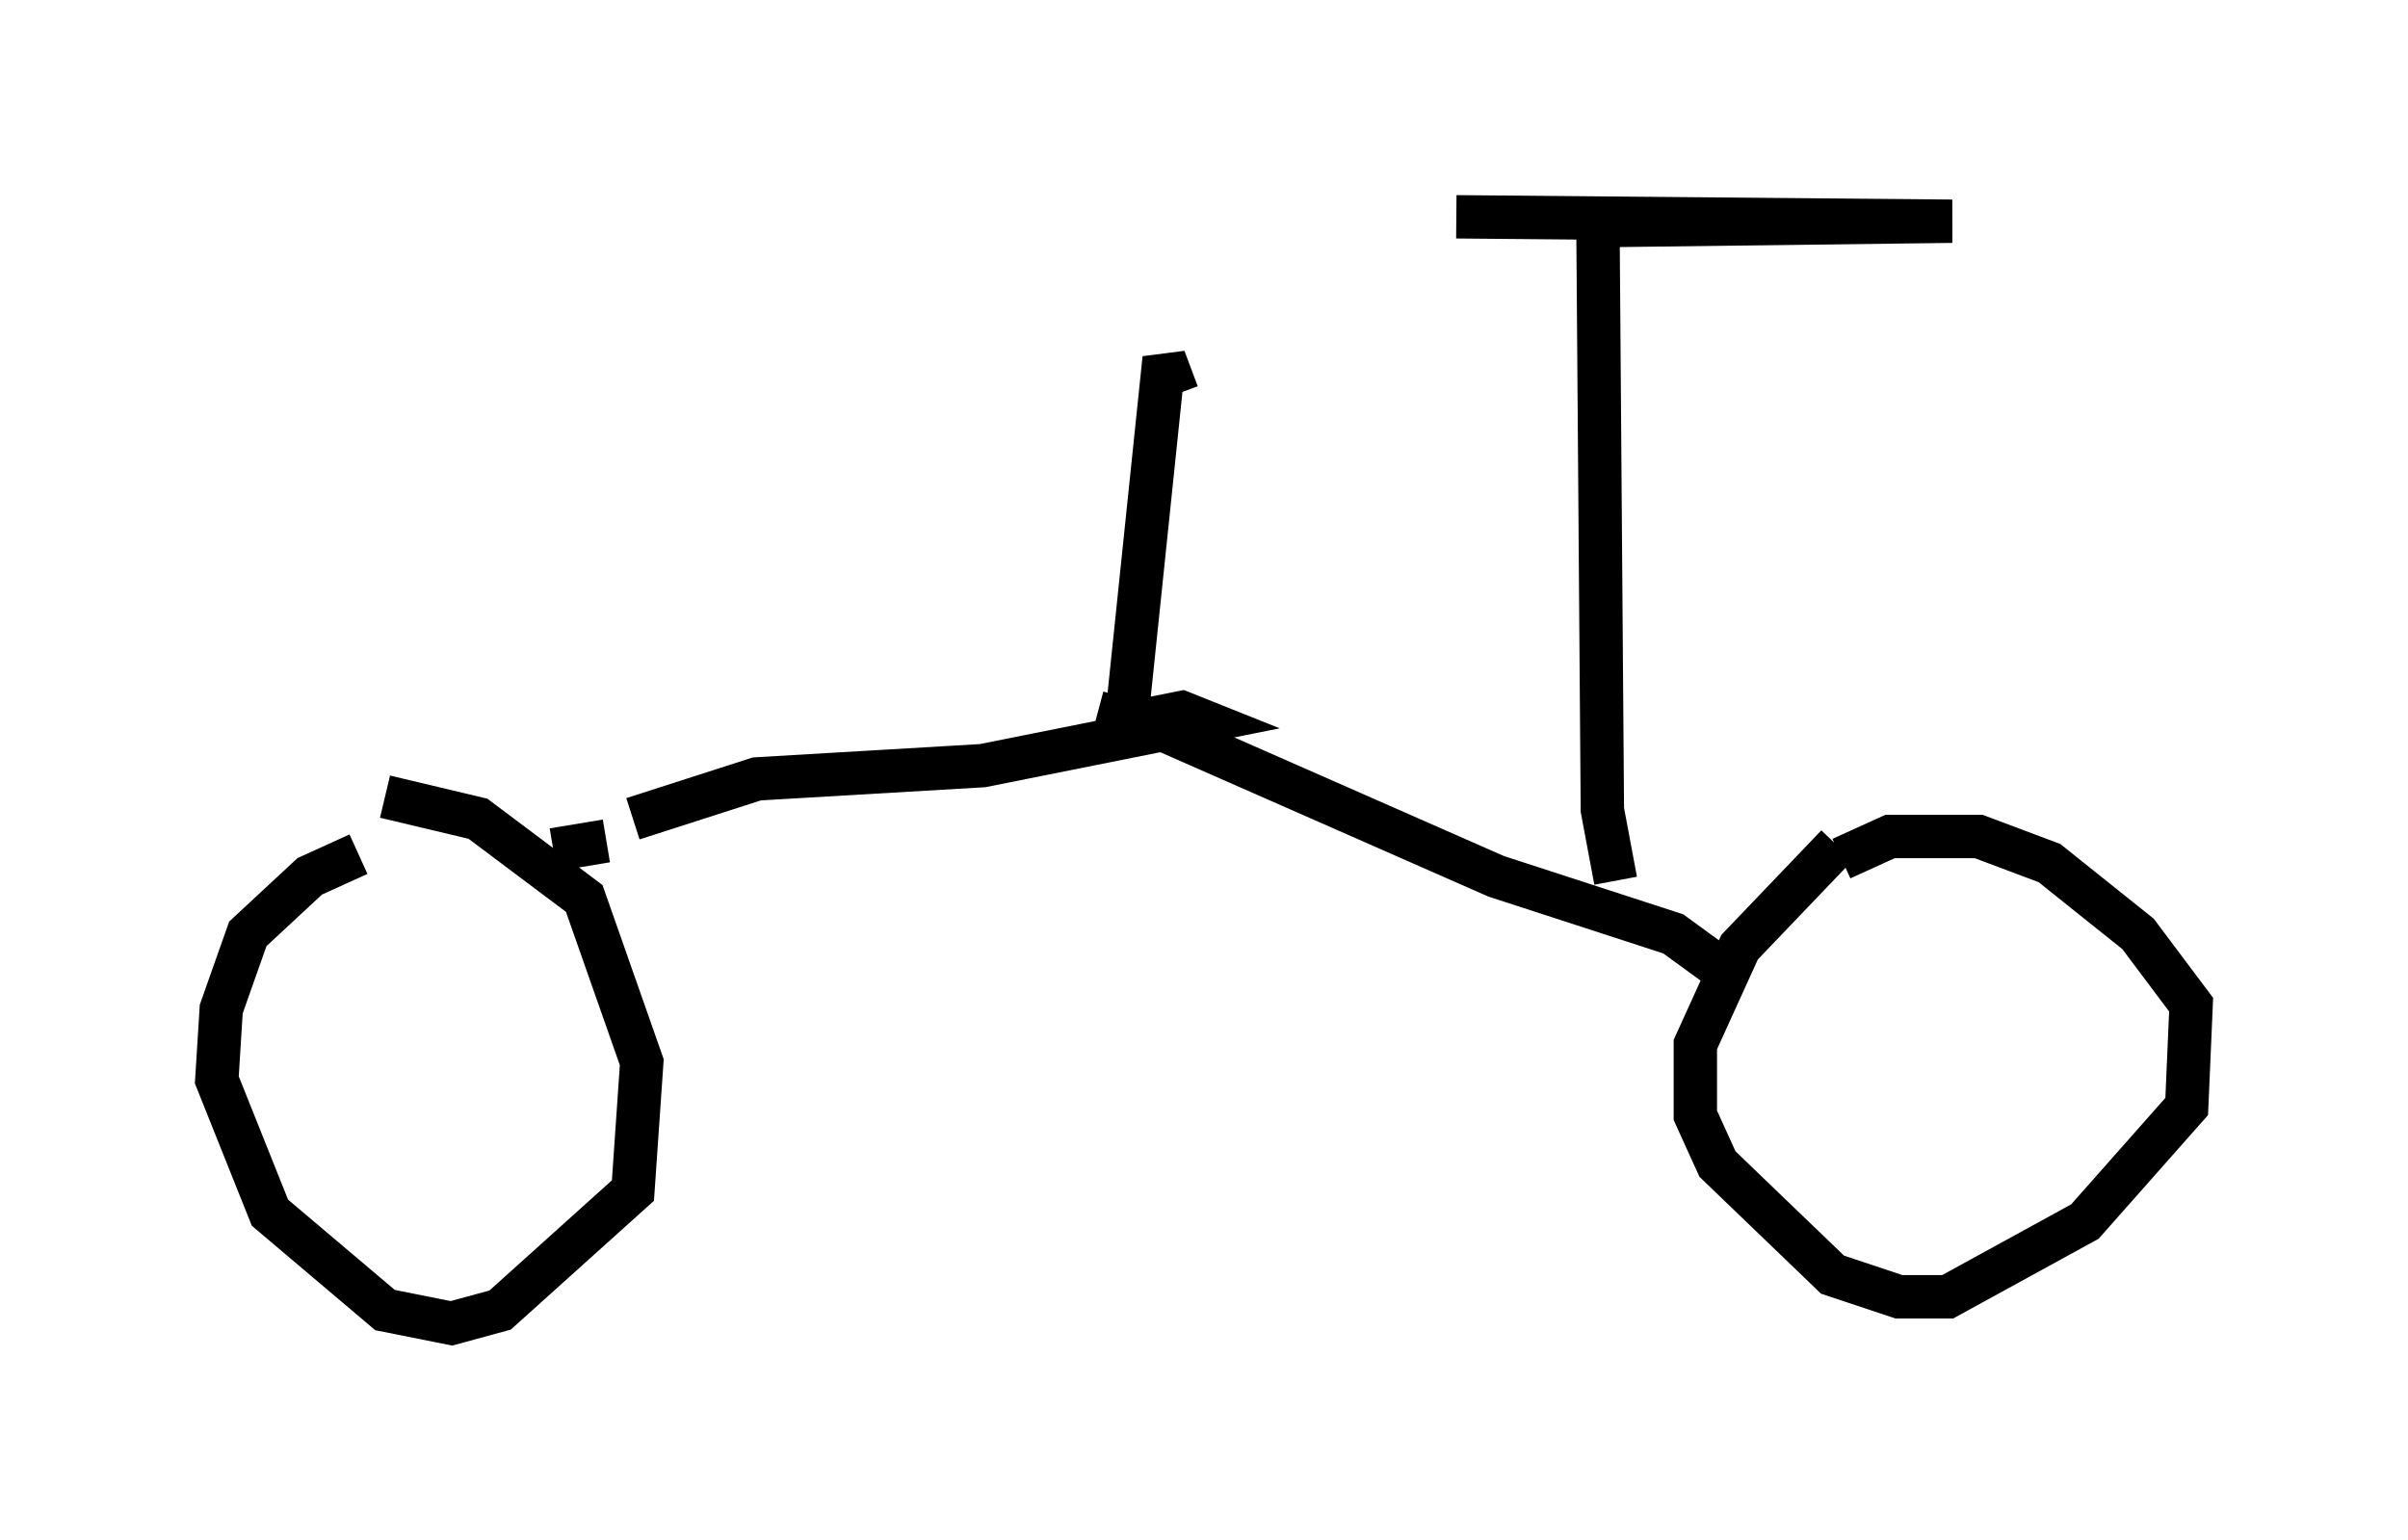 <?xml version="1.0" encoding="utf-8" ?>
<svg baseProfile="full" height="35.521" version="1.1" width="55.53" xmlns="http://www.w3.org/2000/svg" xmlns:ev="http://www.w3.org/2001/xml-events" xmlns:xlink="http://www.w3.org/1999/xlink"><defs /><rect fill="white" height="35.521" width="55.53" x="0" y="0" /><path d="M9.9, 19.7 m-1.633, 0.0 l-1.123, 0.51 -1.429, 1.327 l-0.613, 1.735 -0.102, 1.633 l1.225, 3.063 2.654, 2.246 l1.531, 0.306 1.123, -0.306 l3.063, -2.756 0.204, -2.96 l-1.327, -3.777 -2.45, -1.838 l-2.144, -0.51 m33.484, 1.123 l-2.246, 2.348 -1.021, 2.246 l0.0, 1.633 0.51, 1.123 l2.654, 2.552 1.531, 0.51 l1.123, 0.0 3.165, -1.735 l2.348, -2.654 0.102, -2.348 l-1.225, -1.633 -2.042, -1.633 l-1.633, -0.613 -2.042, 0.0 l-1.123, 0.51 m-2.756, 2.552 l-1.123, -0.817 -4.083, -1.327 l-7.656, -3.369 -1.531, -0.408 m-10.719, 2.45 l2.858, -0.919 5.206, -0.306 l5.104, -1.021 -0.51, -0.204 l-1.021, 0.204 -0.204, -0.51 l0.817, -7.861 0.306, 0.817 m10.106, 11.229 l-0.306, -1.633 -0.102, -13.475 l8.167, -0.102 -11.433, -0.102 m-19.6, 14.394 l-1.225, 0.204 " fill="none" stroke="black" stroke-width="1" /></svg>